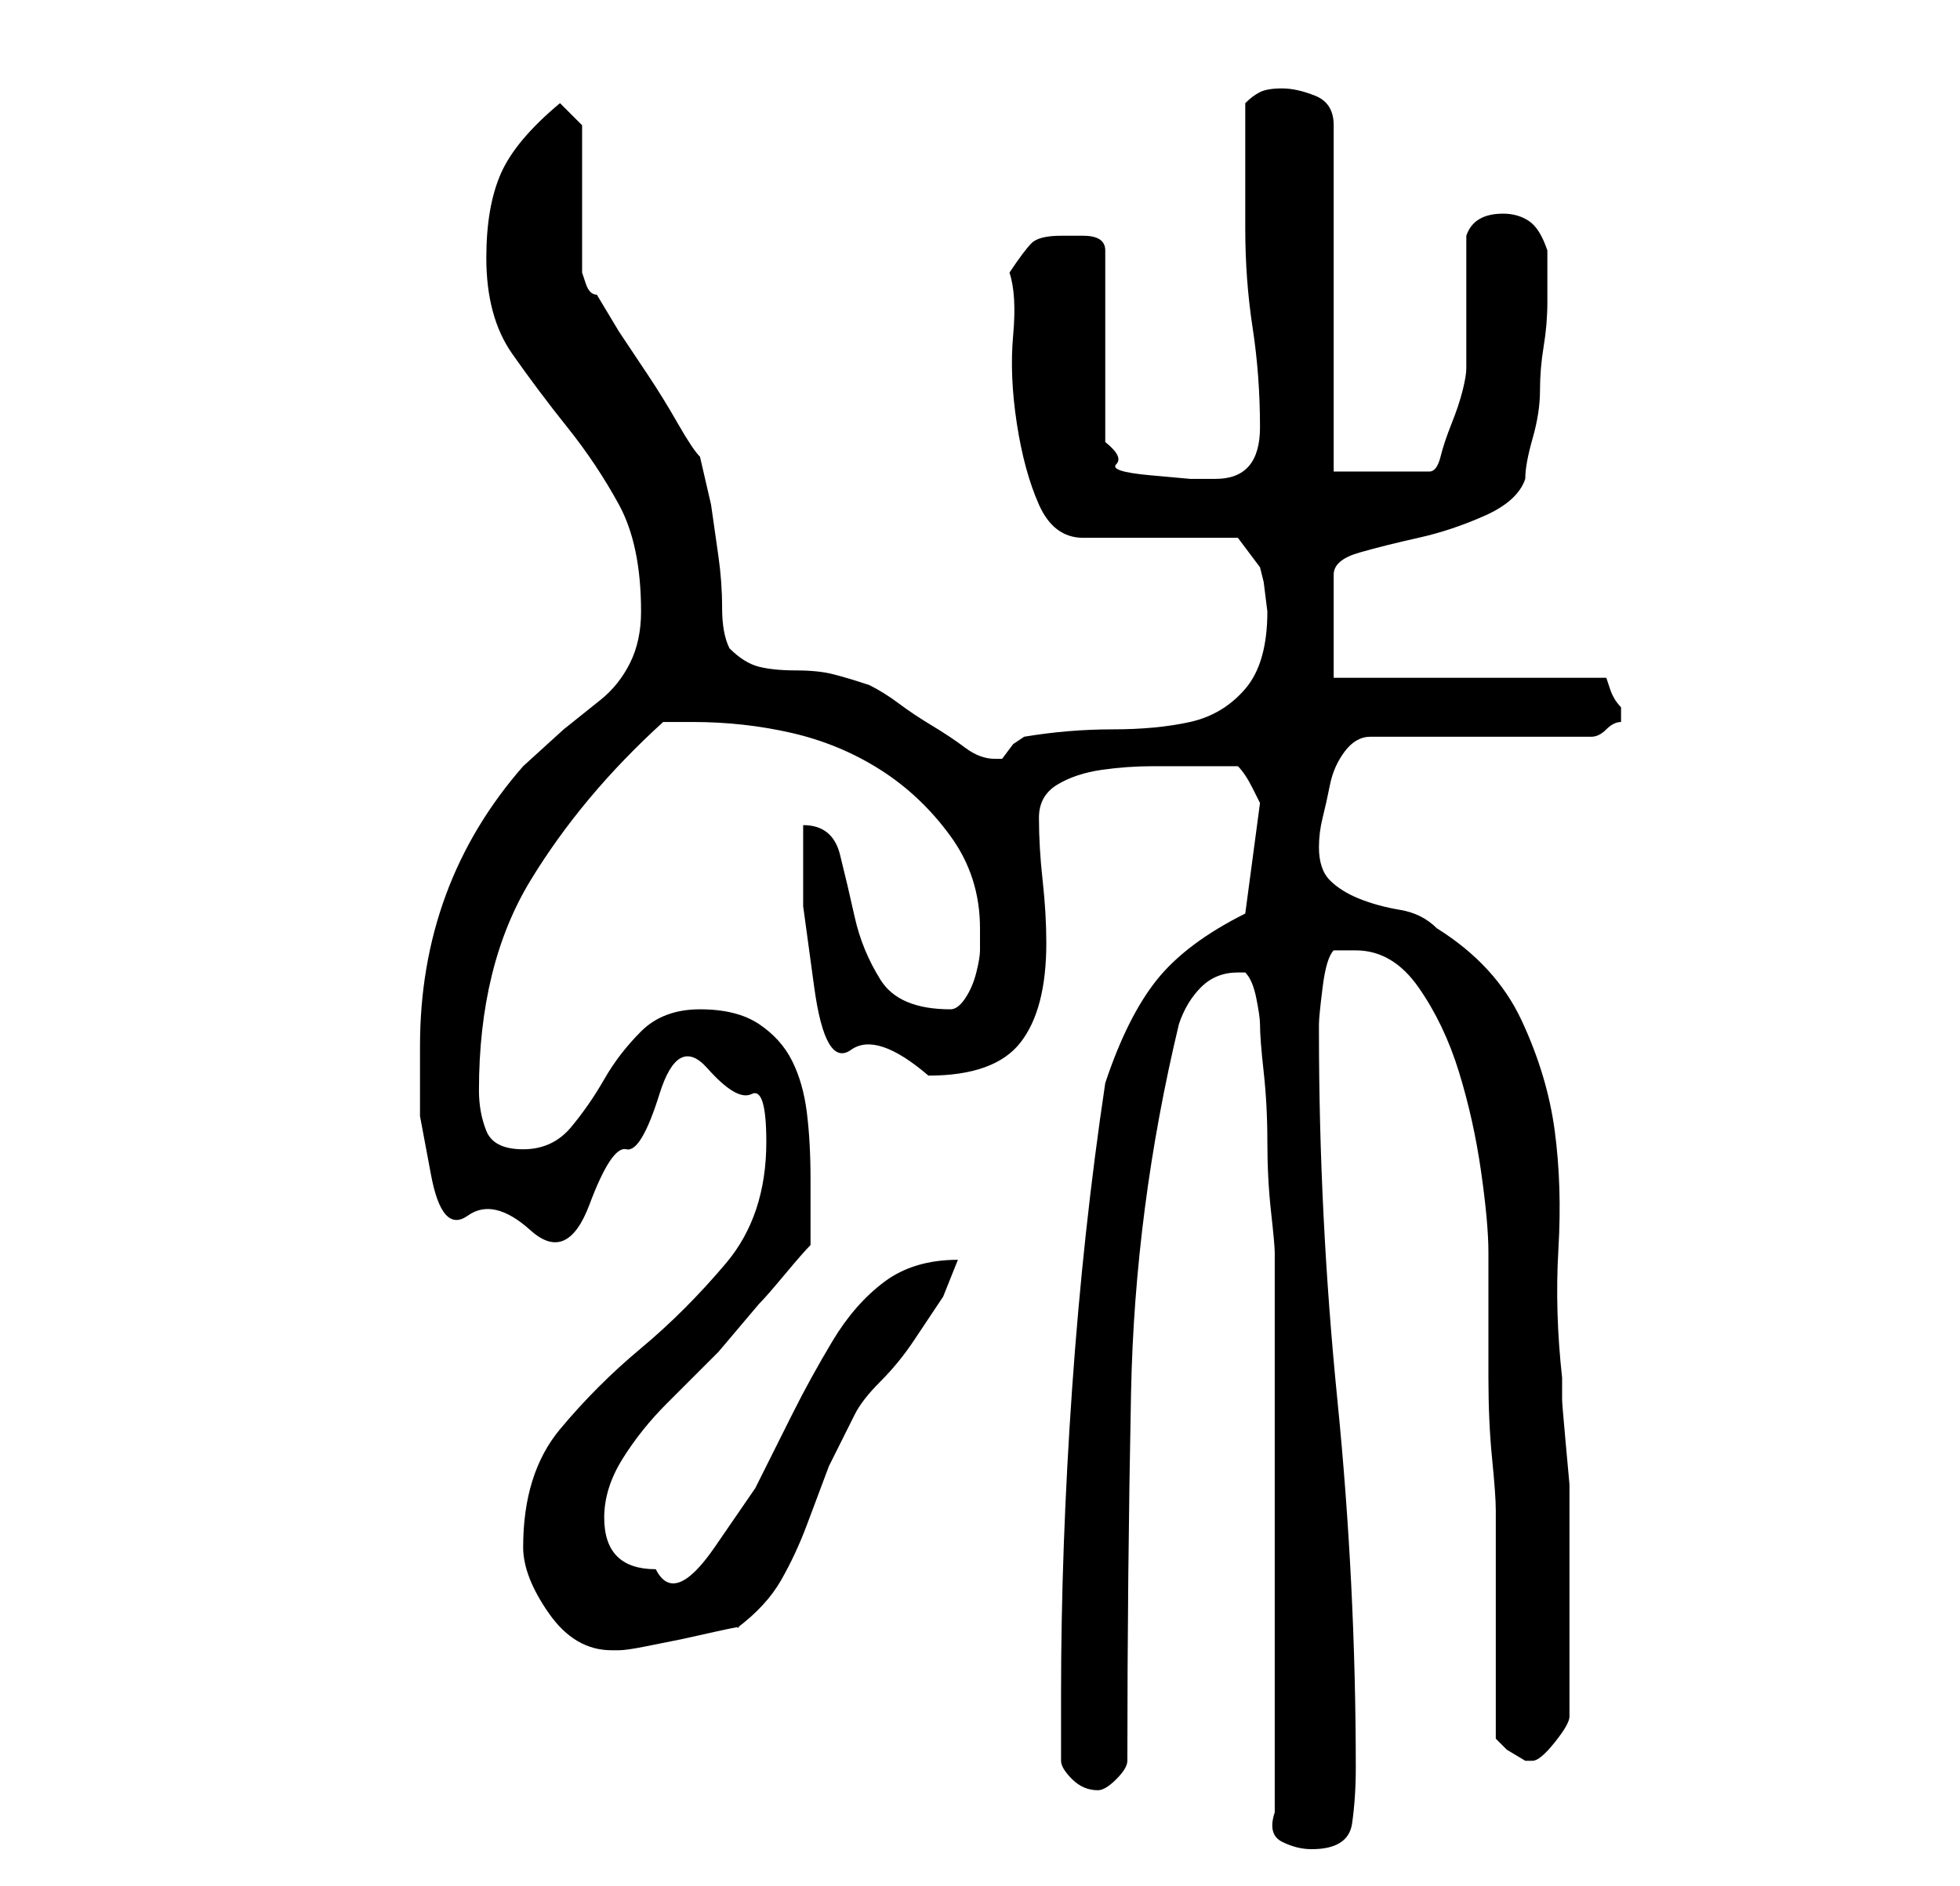 <?xml version="1.0" standalone="no"?>
<!DOCTYPE svg PUBLIC "-//W3C//DTD SVG 1.1//EN" "http://www.w3.org/Graphics/SVG/1.1/DTD/svg11.dtd" >
<svg xmlns="http://www.w3.org/2000/svg" xmlns:xlink="http://www.w3.org/1999/xlink" version="1.1" viewBox="-10 0 266 256">
   <path fill="currentColor"
d="M163 246q-1 3 1 4t4 1q5 0 5.5 -3.5t0.5 -7.5q0 -25 -2.5 -50t-2.5 -50v-1q0 -1 0.5 -5t1.5 -5h3q5 0 8.5 5t5.5 11.5t3 13.5t1 11v7v10q0 6 0.5 11t0.5 7v5v26l1.5 1.5t2.5 1.5h1q1 0 3 -2.5t2 -3.5v-15v-13v-3.5t-0.5 -5.5t-0.5 -6v-3q-1 -9 -0.5 -17.5t-0.5 -16
t-4.5 -15t-11.5 -12.5q-2 -2 -5 -2.5t-5.5 -1.5t-4 -2.5t-1.5 -4.5q0 -2 0.5 -4t1 -4.5t2 -4.5t3.5 -2h30q1 0 2 -1t2 -1v-1v-1q-1 -1 -1.5 -2.5l-0.5 -1.5h-37v-14q0 -2 3.5 -3t8 -2t9 -3t5.5 -5q0 -2 1 -5.5t1 -6.5t0.5 -6t0.5 -6v-7q-1 -3 -2.5 -4t-3.5 -1q-4 0 -5 3v18
q0 1 -0.5 3t-1.5 4.5t-1.5 4.5t-1.5 2h-13v-47q0 -3 -2.5 -4t-4.5 -1t-3 0.5t-2 1.5v17q0 7 1 13.5t1 13.5t-6 7h-3.5t-5.5 -0.5t-4.5 -1.5t-1.5 -3v-26q0 -2 -3 -2h-3q-3 0 -4 1t-3 4q1 3 0.5 8.5t0.5 12t3 11t6 4.5h21l3 4l0.5 2t0.5 4q0 7 -3 10.5t-7.5 4.5t-10.5 1
t-12 1l-1.5 1t-1.5 2h-1q-2 0 -4 -1.5t-4.5 -3t-4.5 -3t-4 -2.5q-3 -1 -5 -1.5t-5 -0.5t-5 -0.5t-4 -2.5q-1 -2 -1 -5.5t-0.5 -7l-1 -7t-1.5 -6.5q-1 -1 -3 -4.5t-4 -6.5l-4 -6t-3 -5q-1 0 -1.5 -1.5l-0.5 -1.5v-20l-3 -3q-6 5 -8 9.5t-2 11.5q0 8 3.5 13t7.5 10t7 10.5
t3 14.5q0 4 -1.5 7t-4 5l-5 4t-5.5 5q-7 8 -10.5 17.5t-3.5 20.5v9.5t1.5 8t5 5.5t8.5 2t8 -3.5t5 -7.5t4.5 -7.5t6.5 -3.5t6 3.5t2 6.5q0 10 -5.5 16.5t-11.5 11.5t-11 11t-5 16q0 4 3.5 9t8.5 5h1q1 0 3.5 -0.5l5 -1t4.5 -1t3 -0.5q4 -3 6 -6.5t3.5 -7.5l3 -8t3.5 -7
q1 -2 3.5 -4.5t4.5 -5.5l4 -6t2 -5q-6 0 -10 3t-7 8t-5.5 10l-5 10t-5.5 8t-8 3q-7 0 -7 -7q0 -4 2.5 -8t6 -7.5l7 -7t5.5 -6.5q1 -1 3.5 -4t3.5 -4v-9q0 -5 -0.5 -9t-2 -7t-4.5 -5t-8 -2t-8 3t-5 6.5t-4.5 6.5t-6.5 3t-5 -2.5t-1 -5.5q0 -17 7 -28.5t18 -21.5h4
q7 0 13.5 1.5t12 5t9.5 9t4 12.5v3q0 1 -0.5 3t-1.5 3.5t-2 1.5q-7 0 -9.5 -4t-3.5 -8.5t-2 -8.5t-5 -4v11t1.5 11t5 8.5t10.5 3.5q9 0 12.5 -4.5t3.5 -13.5q0 -4 -0.5 -8.5t-0.5 -8.5q0 -3 2.5 -4.5t6 -2t7 -0.5h5.5h6q1 1 2 3l1 2l-2 15q-8 4 -12 9t-7 14q-3 20 -4.5 41.5
t-1.5 41.5v9q0 1 1.5 2.5t3.5 1.5q1 0 2.5 -1.5t1.5 -2.5q0 -25 0.5 -50t6.5 -50q1 -3 3 -5t5 -2h1q1 1 1.5 3.5t0.5 3.5q0 2 0.5 6.5t0.5 9.5t0.5 9.5t0.5 5.5v76z" />
</svg>
